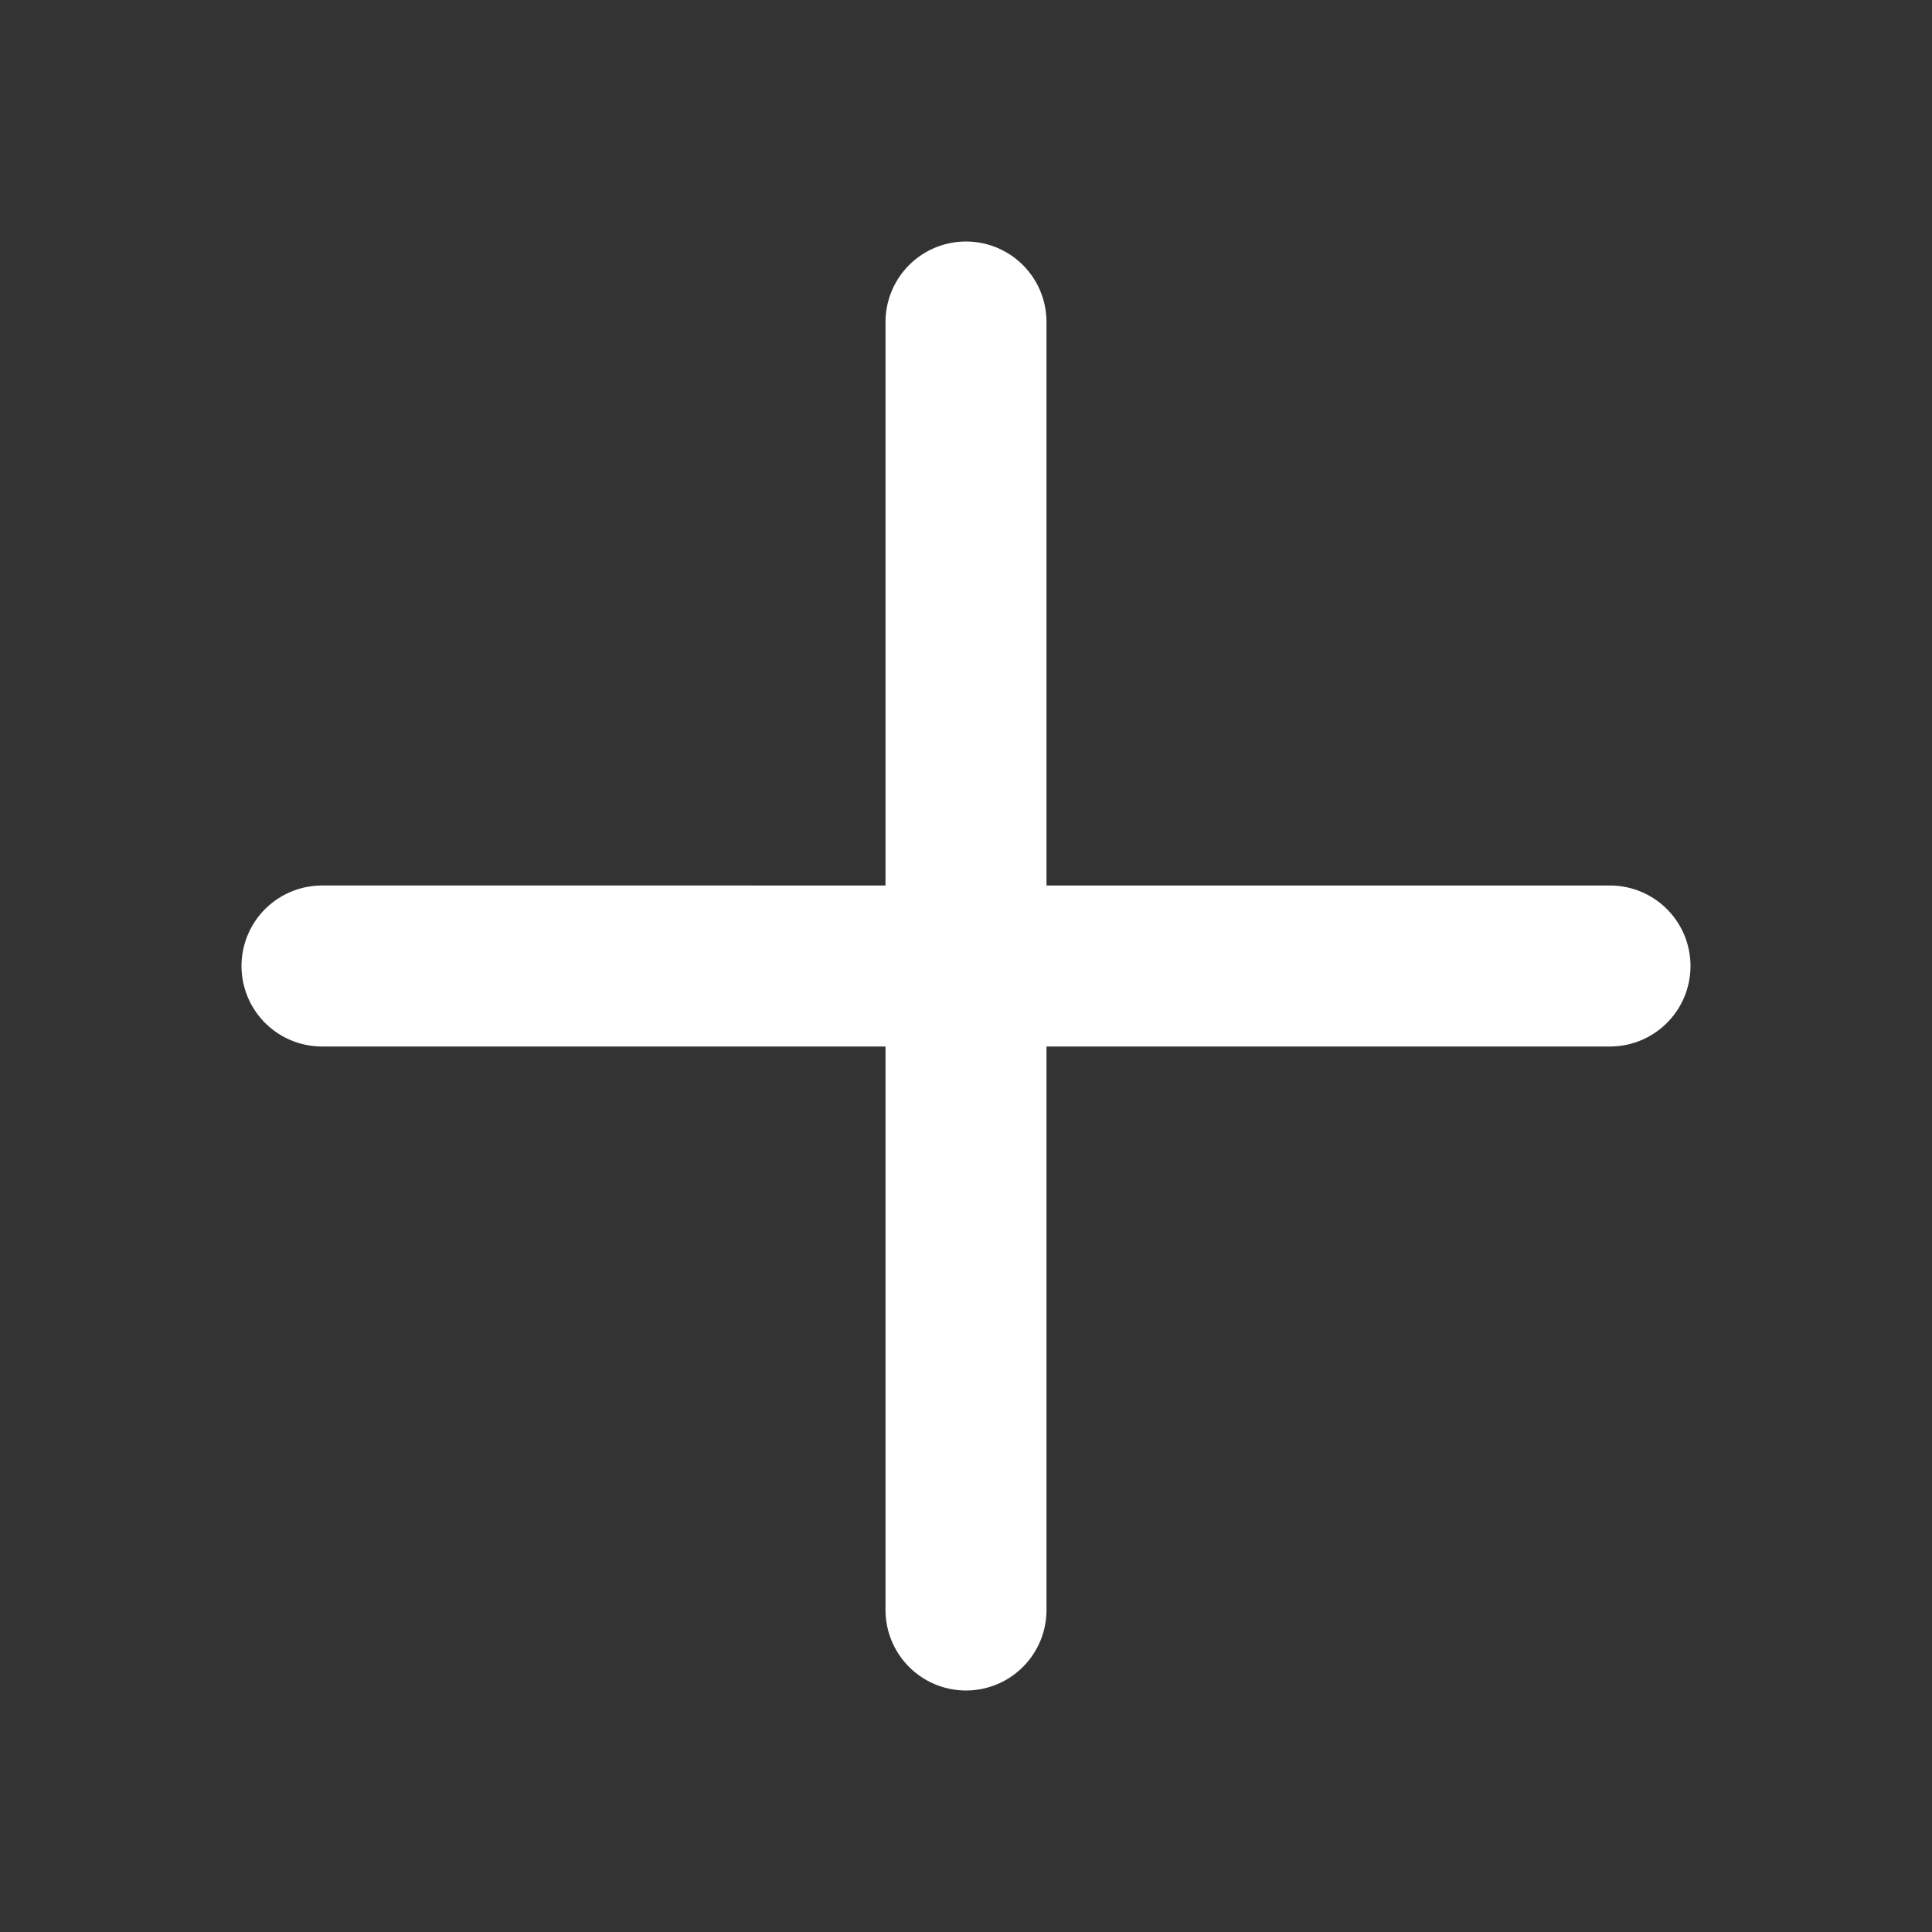   <svg xmlns="http://www.w3.org/2000/svg"
                      
                      fill="none"
                      stroke="#FFFFFF"
                      viewBox="0 0 24 24"
                    >
                      <rect x="0" y="0" width="24" height="24" fill="#333333" stroke="none"/>
                      <path
                        stroke-linecap="round"
                        stroke-linejoin="round"
                        stroke-width="2"
                        d="M12 4v16m8-8H4"
                      ></path>
                    </svg>